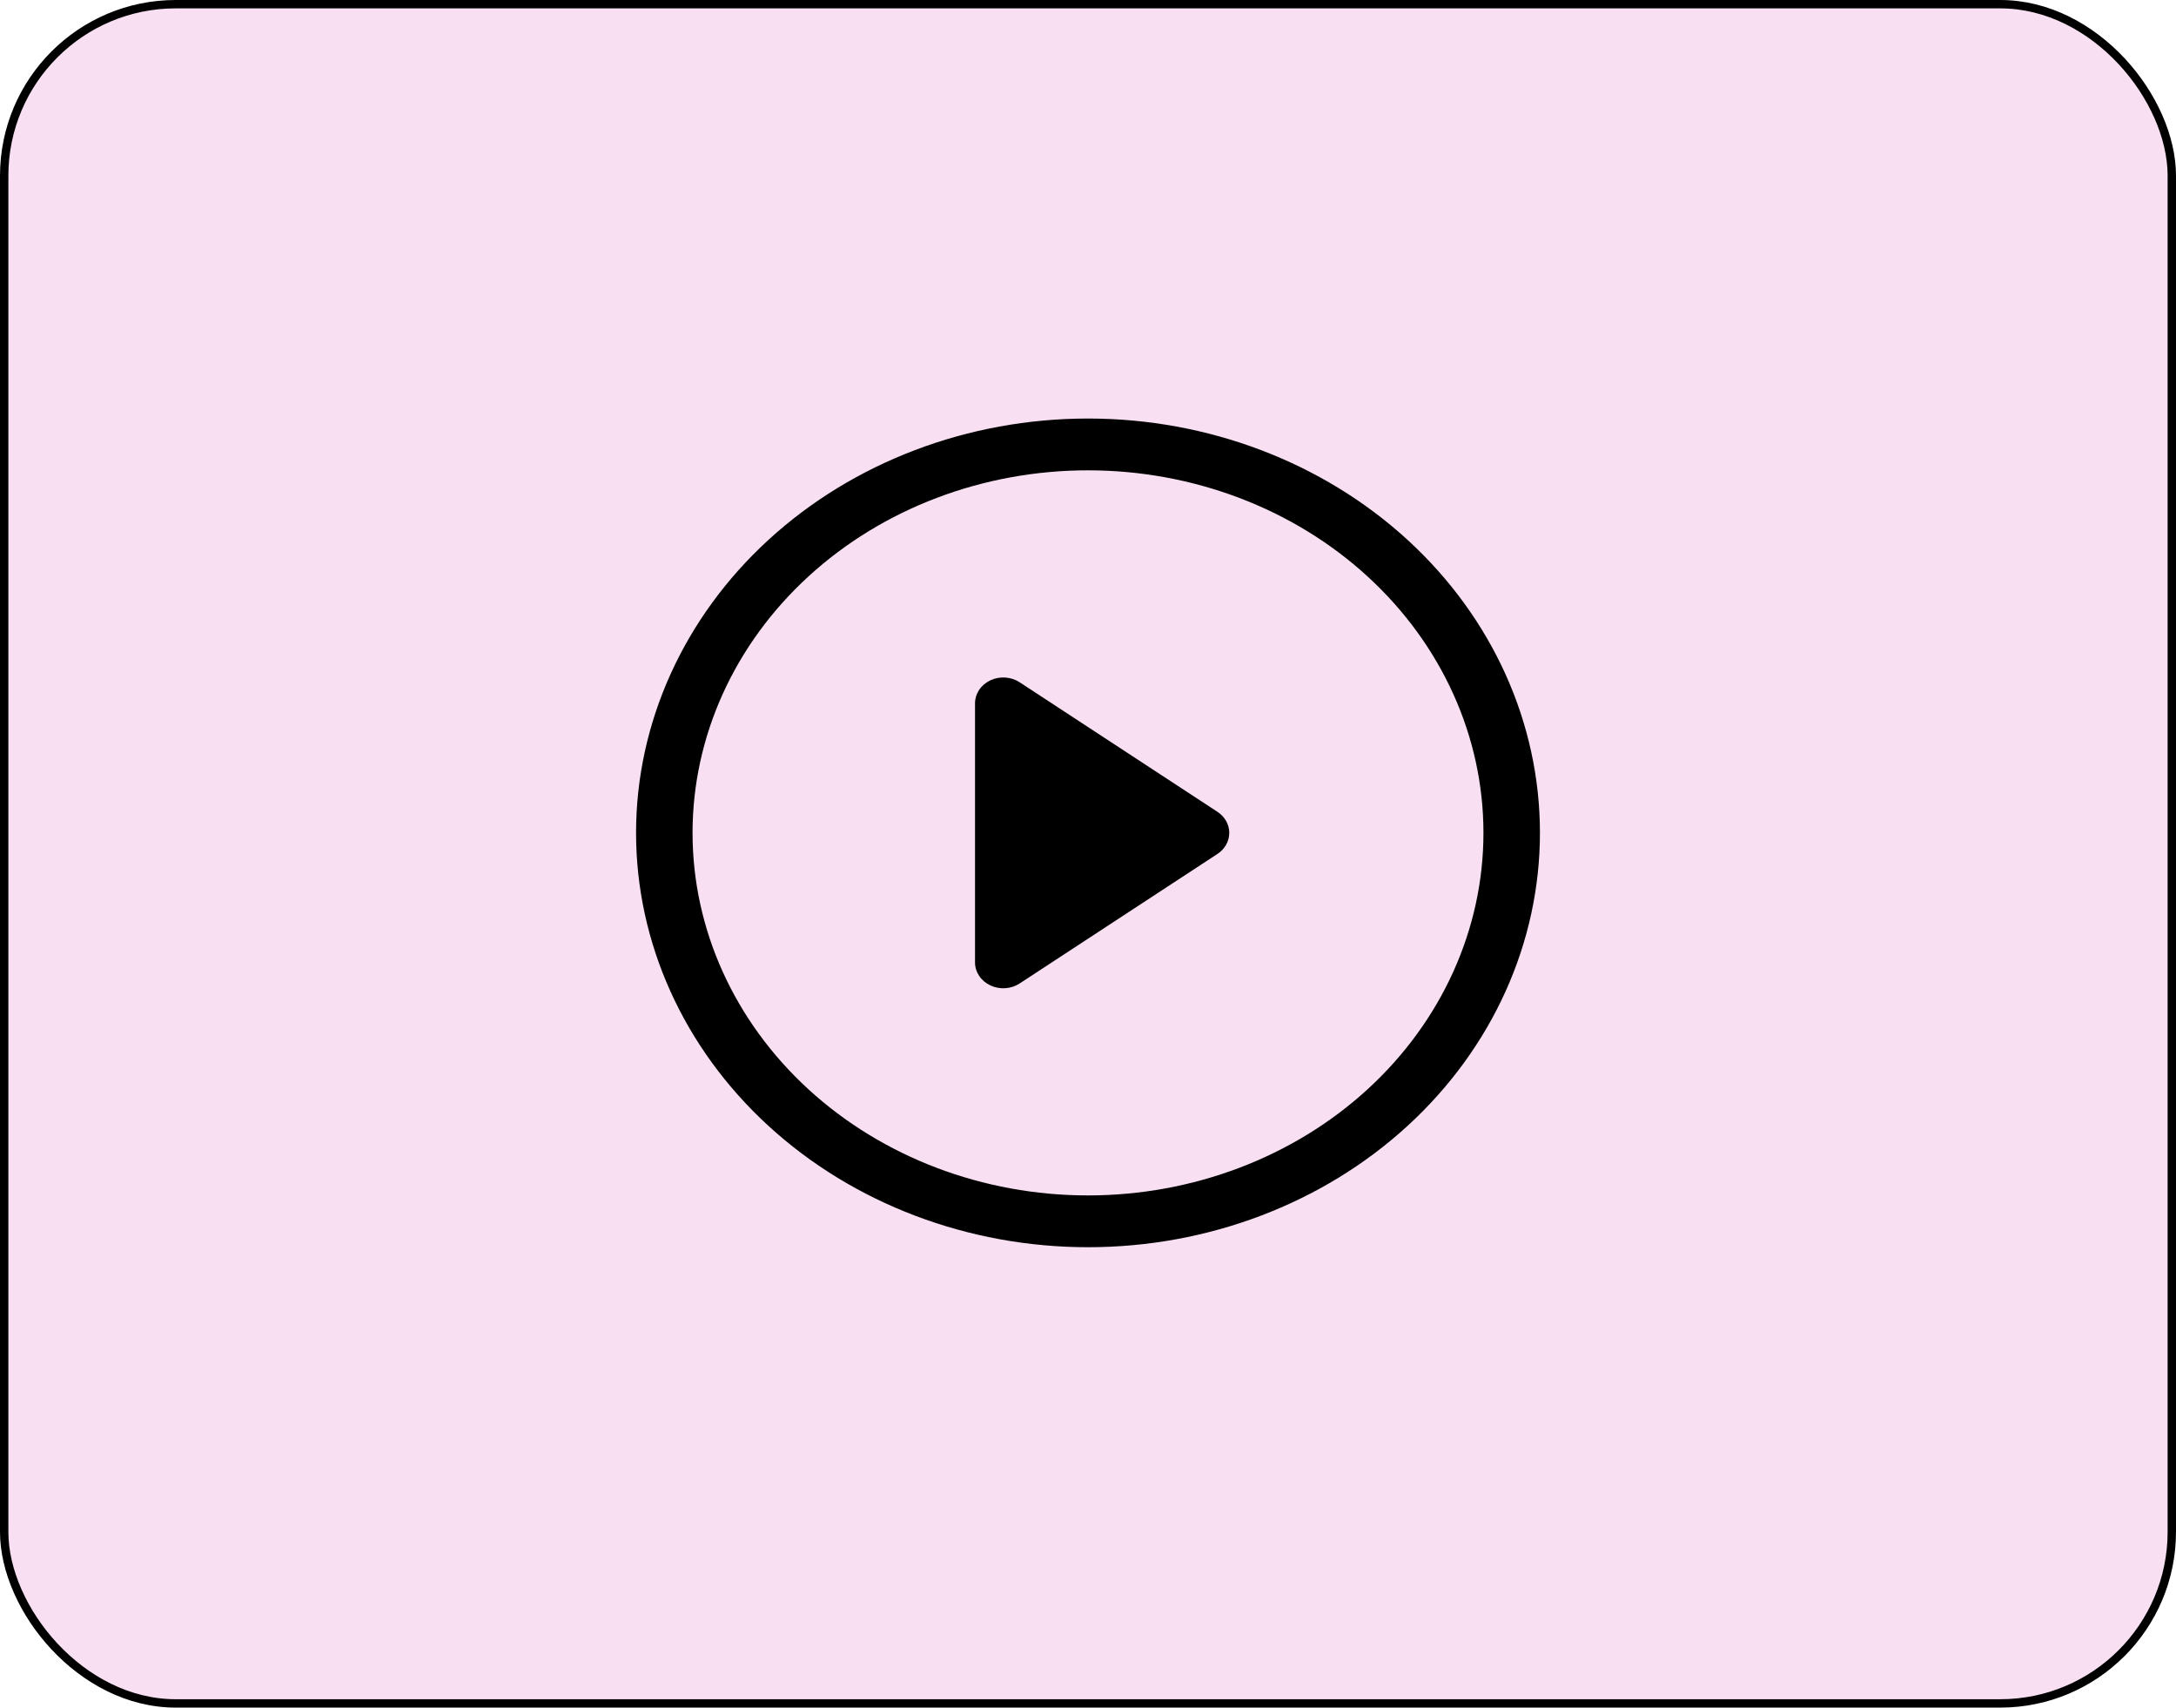 <svg width="260" height="204" viewBox="0 0 260 204" fill="none" xmlns="http://www.w3.org/2000/svg">
<rect x="0.5" y="0.5" width="259" height="203" rx="20.5" fill="#F8E0F2" stroke="black"/>
<path d="M130 142.812C117.469 142.812 105.45 138.249 96.589 130.127C87.728 122.004 82.75 110.987 82.75 99.5C82.75 88.013 87.728 76.996 96.589 68.873C105.45 60.751 117.469 56.188 130 56.188C142.531 56.188 154.55 60.751 163.411 68.873C172.272 76.996 177.25 88.013 177.25 99.5C177.25 110.987 172.272 122.004 163.411 130.127C154.55 138.249 142.531 142.812 130 142.812ZM130 149C144.322 149 158.057 143.785 168.184 134.502C178.311 125.219 184 112.628 184 99.5C184 86.372 178.311 73.781 168.184 64.498C158.057 55.215 144.322 50 130 50C115.678 50 101.943 55.215 91.816 64.498C81.689 73.781 76 86.372 76 99.5C76 112.628 81.689 125.219 91.816 134.502C101.943 143.785 115.678 149 130 149Z" fill="black"/>
<path d="M118.329 81.278C118.881 81.017 119.501 80.901 120.12 80.943C120.74 80.984 121.334 81.181 121.839 81.513L145.464 96.982C145.902 97.268 146.258 97.646 146.504 98.084C146.75 98.522 146.879 99.007 146.879 99.5C146.879 99.993 146.75 100.478 146.504 100.916C146.258 101.354 145.902 101.732 145.464 102.018L121.839 117.487C121.335 117.818 120.74 118.015 120.121 118.057C119.502 118.098 118.883 117.982 118.331 117.722C117.779 117.462 117.316 117.067 116.993 116.581C116.67 116.096 116.499 115.538 116.5 114.969V84.031C116.499 83.463 116.67 82.905 116.992 82.419C117.315 81.933 117.778 81.538 118.329 81.278Z" fill="black"/>
</svg>
